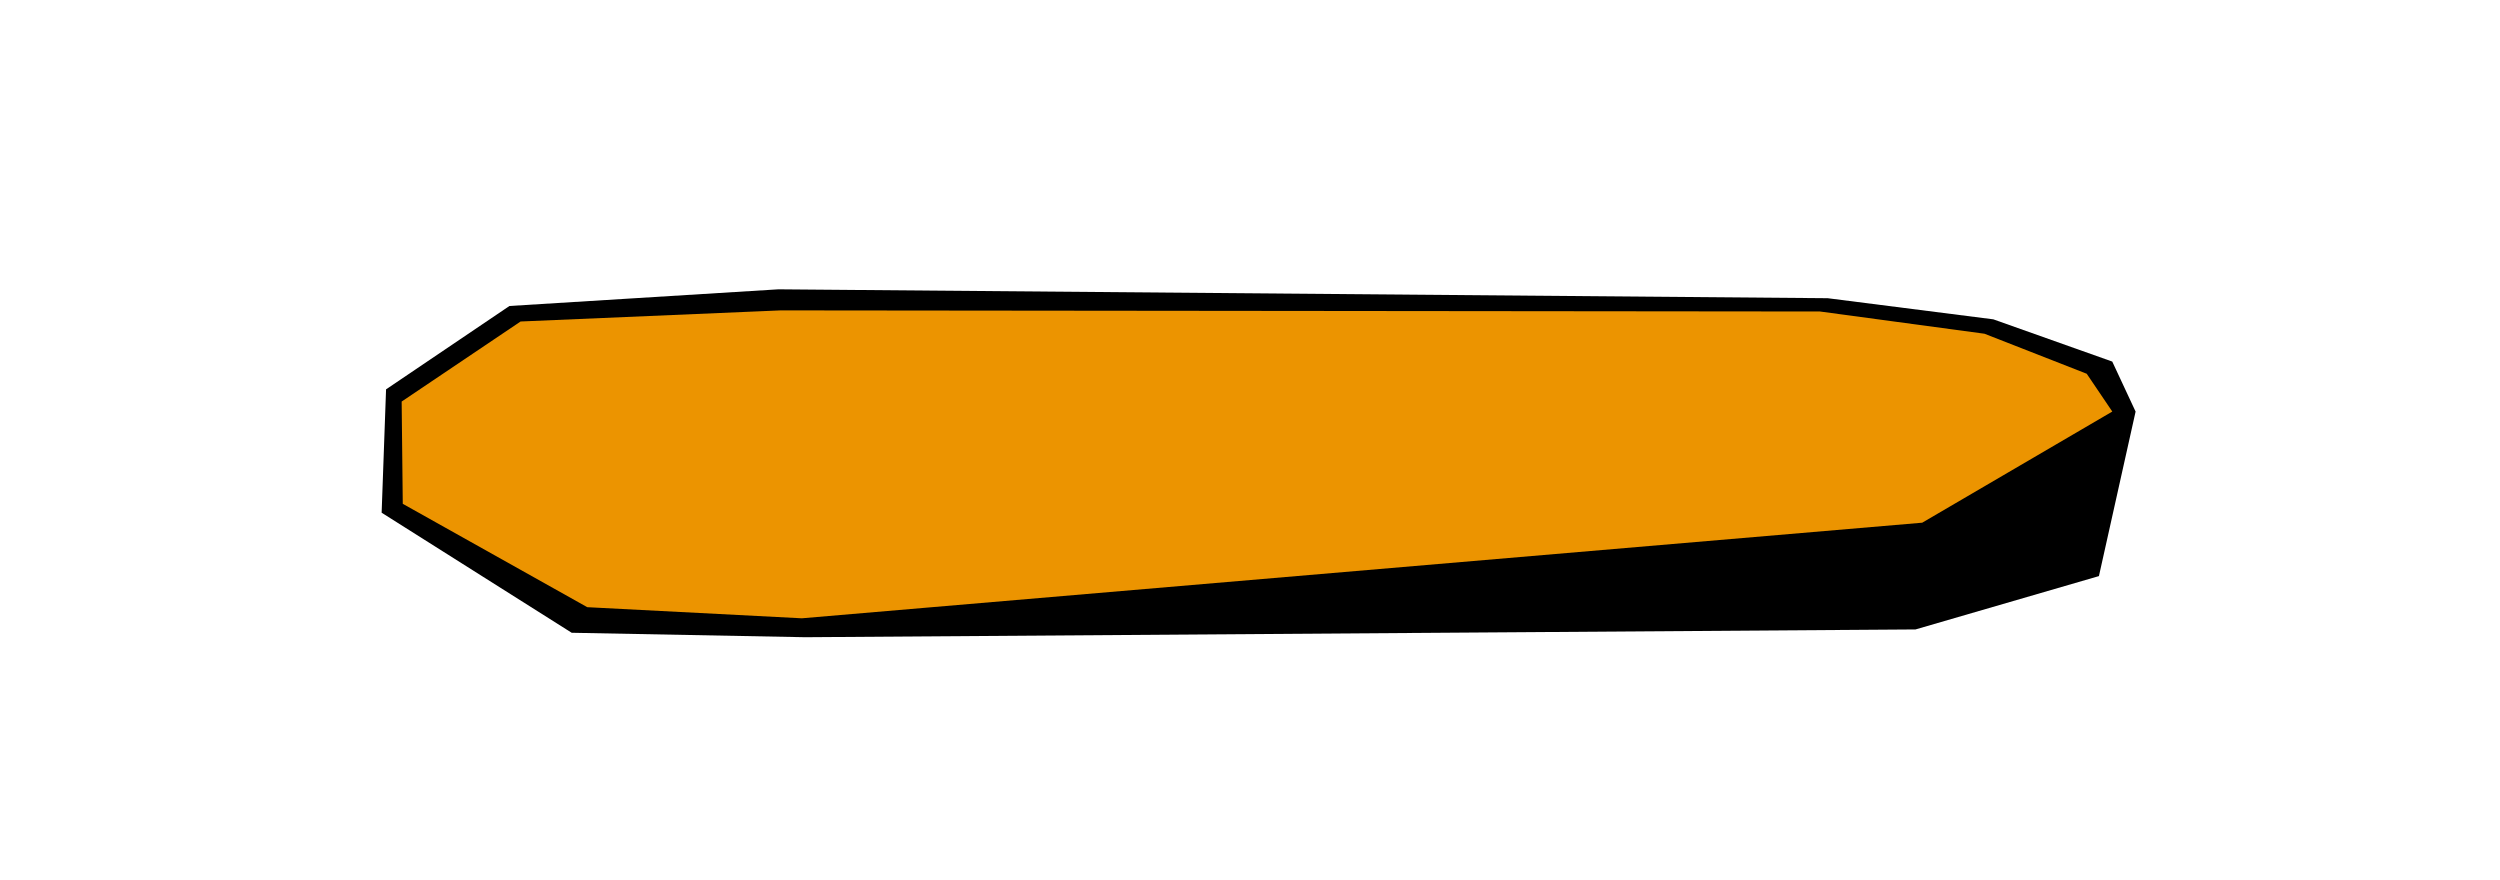 <?xml version="1.0" encoding="UTF-8" standalone="no"?>
<!-- Created with Inkscape (http://www.inkscape.org/) -->

<svg
   xmlns:dc="http://purl.org/dc/elements/1.1/"
   xmlns:cc="http://creativecommons.org/ns#"
   xmlns:rdf="http://www.w3.org/1999/02/22-rdf-syntax-ns#"
   xmlns:svg="http://www.w3.org/2000/svg"
   xmlns="http://www.w3.org/2000/svg"
   xmlns:sodipodi="http://sodipodi.sourceforge.net/DTD/sodipodi-0.dtd"
   xmlns:inkscape="http://www.inkscape.org/namespaces/inkscape"
   width="142"
   height="50"
   viewBox="0 0 142 50"
   version="1.1"
   id="svg8"
   inkscape:version="0.92.3 (2405546, 2018-03-11)"
   sodipodi:docname="piece-1-at-rest.svg">
  <defs
     id="defs2" />
  <sodipodi:namedview
     id="base"
     pagecolor="#ffffff"
     bordercolor="#666666"
     borderopacity="1.0"
     inkscape:pageopacity="0.0"
     inkscape:pageshadow="2"
     inkscape:zoom="15.839192"
     inkscape:cx="51.271611"
     inkscape:cy="26.903443"
     inkscape:document-units="px"
     inkscape:current-layer="layer1"
     showgrid="true"
     units="px"
     inkscape:window-width="1853"
     inkscape:window-height="1014"
     inkscape:window-x="67"
     inkscape:window-y="27"
     inkscape:window-maximized="1"
     inkscape:snap-global="false"
     showguides="false">
    <inkscape:grid
       type="xygrid"
       id="grid4537"
       empspacing="1"
       spacingx="1"
       spacingy="1" />
  </sodipodi:namedview>
  <g
     inkscape:label="Layout"
     inkscape:groupmode="layer"
     id="layer1"
     transform="translate(0,-600)">
    <path
       style="fill:#000000;fill-opacity:1;stroke:none;stroke-width:1px;stroke-linecap:butt;stroke-linejoin:miter;stroke-opacity:1"
       d="m 21.677,629.122 10.796,6.819 13.258,0.253 63.071,-0.442 10.417,-3.03 2.083,-9.344 -1.326,-2.841 -6.755,-2.399 -9.407,-1.2 -59.599,-0.505 -15.279,0.947 -7.008,4.735 z"
       id="path814"
       inkscape:connector-curvature="0"
       sodipodi:nodetypes="ccccccccccccc" />
    <path
       style="fill:#ec9400;fill-opacity:1;stroke:none;stroke-width:1px;stroke-linecap:butt;stroke-linejoin:miter;stroke-opacity:1"
       d="m 22.814,622.808 0.063,5.808 10.48,5.872 12.185,0.631 63.64,-5.43 10.796,-6.313 -1.452,-2.147 -5.808,-2.273 -9.344,-1.263 -59.031,-0.063 -14.773,0.631 z"
       id="path816"
       inkscape:connector-curvature="0"
       sodipodi:nodetypes="cccccccccccc" />
  </g>
</svg>
